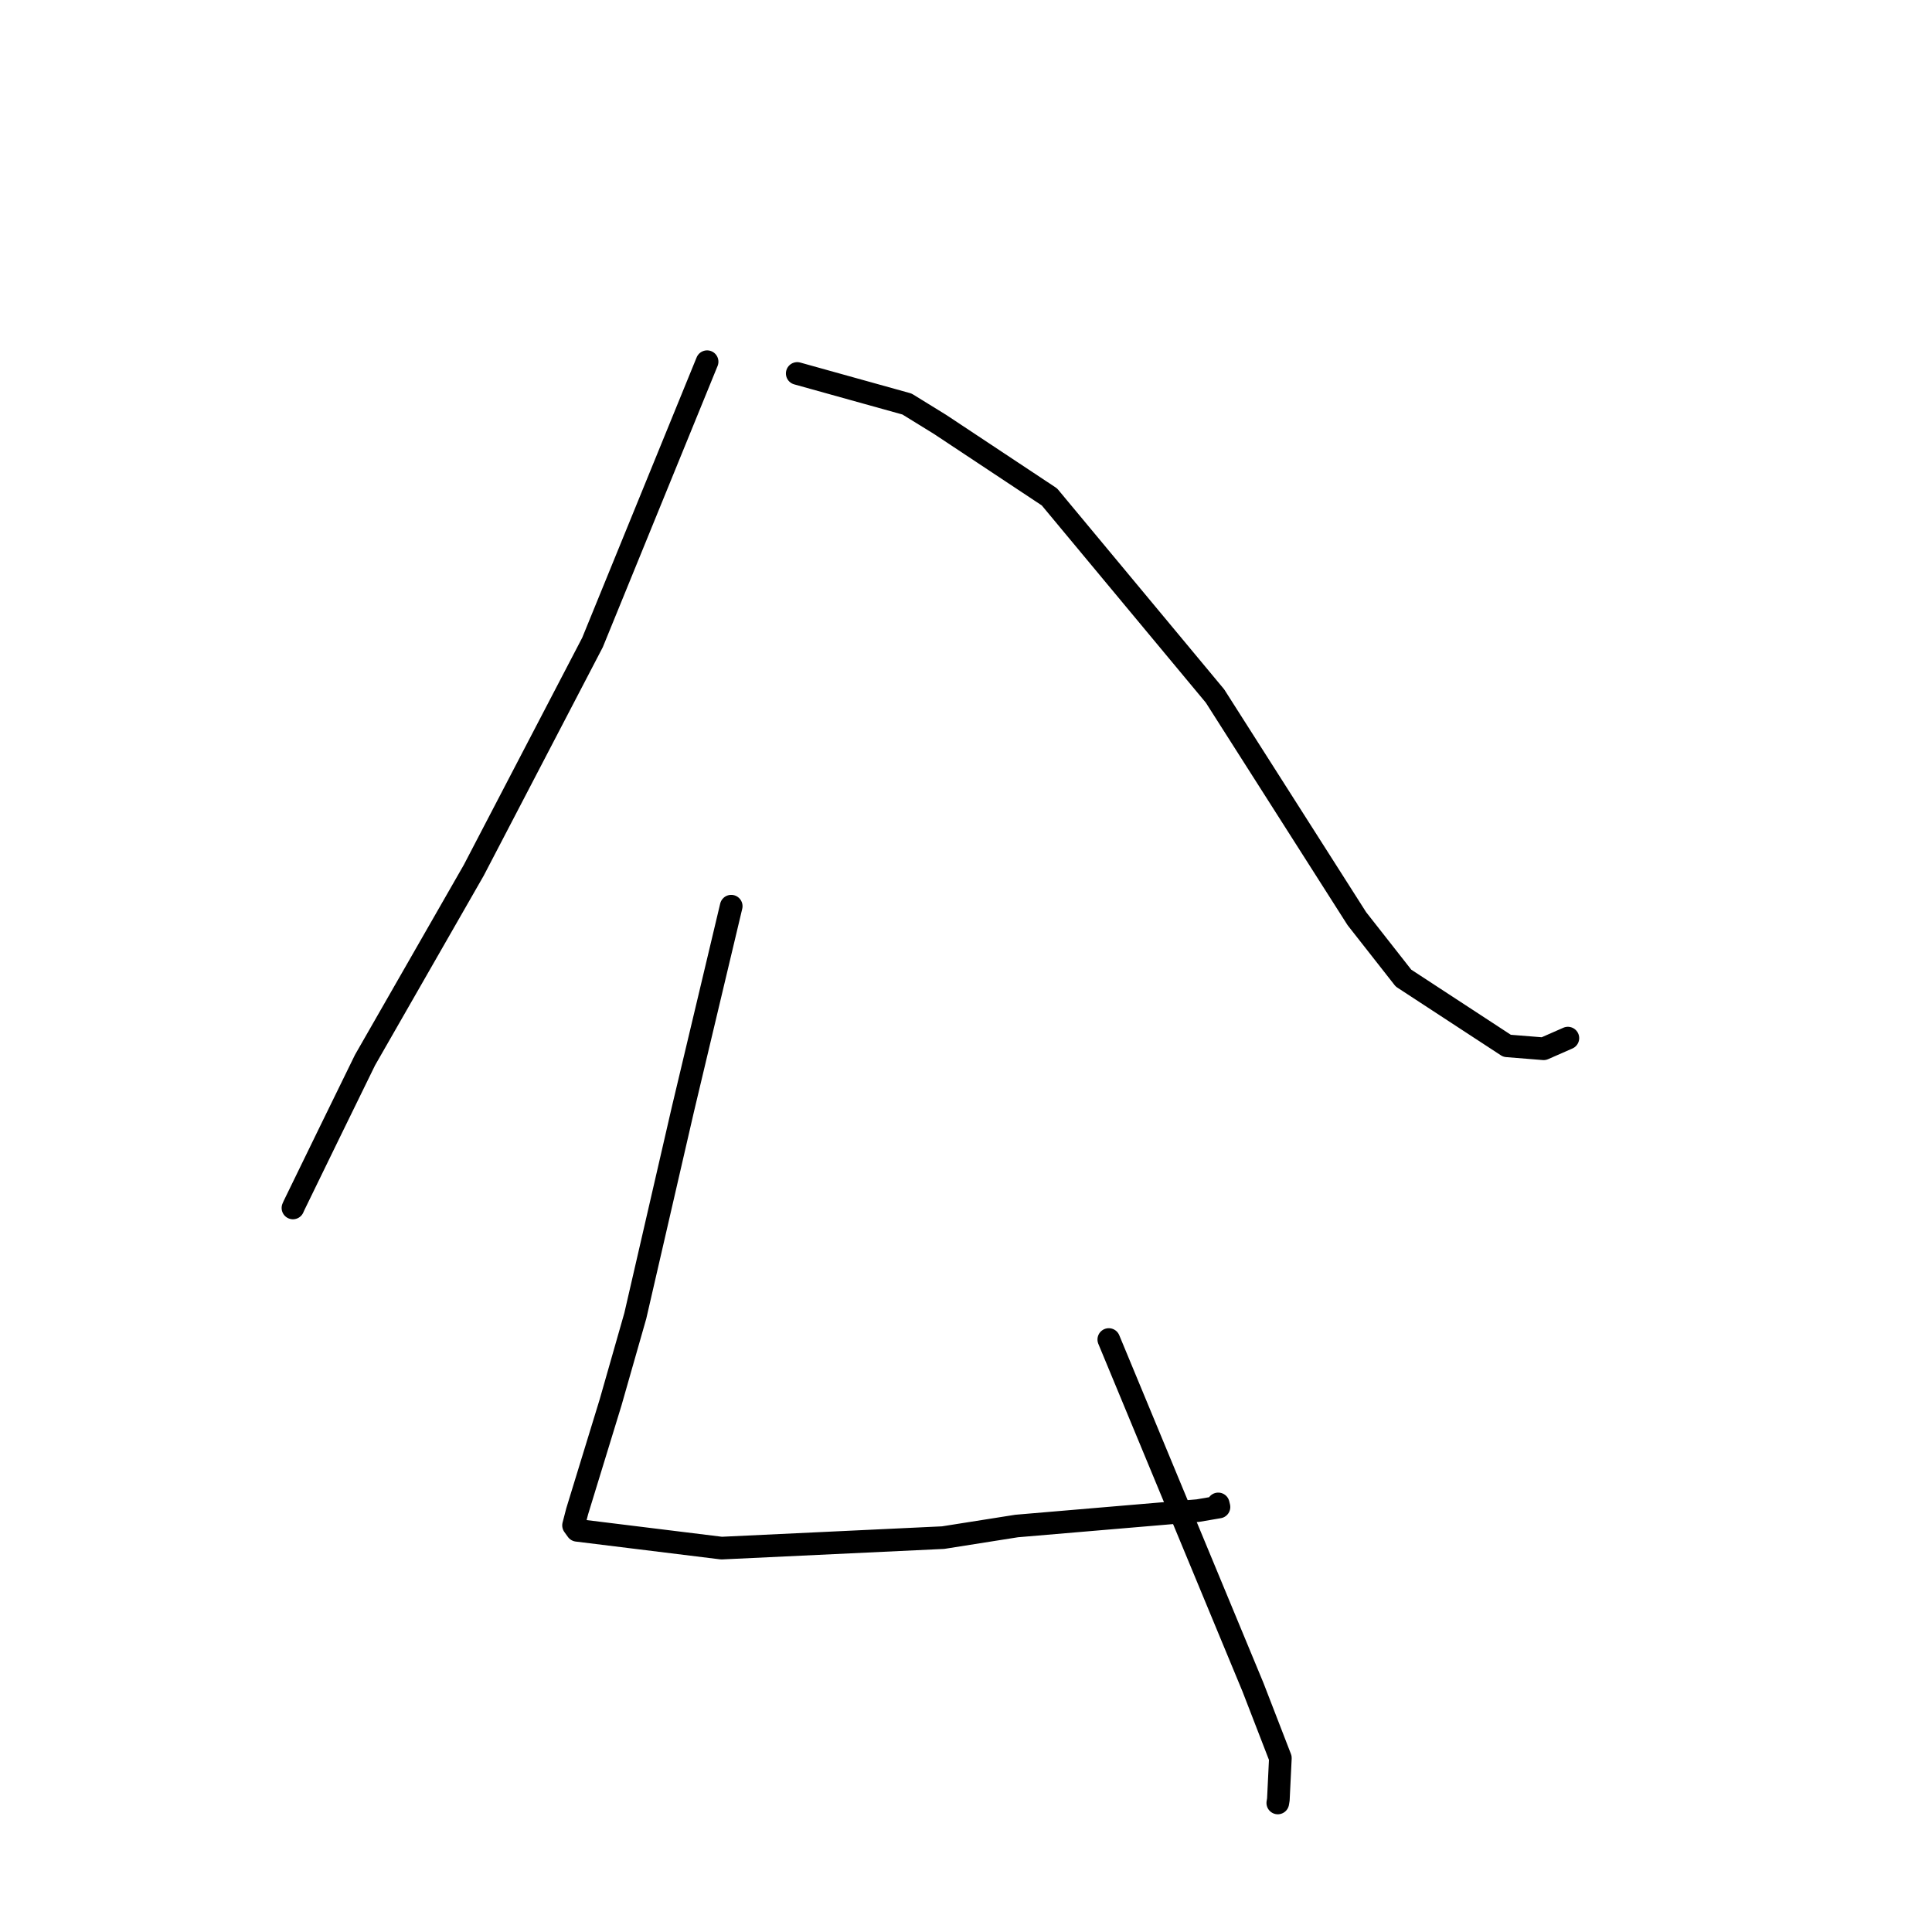 <?xml version="1.0" standalone="no"?>
    <svg width="256" height="256" xmlns="http://www.w3.org/2000/svg" version="1.1">
    <polyline stroke="black" stroke-width="3" stroke-linecap="round" fill="transparent" stroke-linejoin="round" points="93.695 47.926 86.103 66.526 78.511 85.126 62.774 115.321 48.366 140.466 43.686 150.036 38.953 159.751 38.817 160.06 " />
        <polyline stroke="black" stroke-width="3" stroke-linecap="round" fill="transparent" stroke-linejoin="round" points="105.637 49.485 112.91 51.511 120.183 53.536 124.582 56.249 139.054 65.843 160.998 92.23 179.79 121.727 185.97 129.603 199.693 138.578 204.539 138.967 207.727 137.567 207.752 137.556 " />
        <polyline stroke="black" stroke-width="3" stroke-linecap="round" fill="transparent" stroke-linejoin="round" points="96.89 120.074 93.693 133.515 90.495 146.955 84.182 174.351 80.899 185.848 76.481 200.257 75.997 202.121 76.427 202.72 76.467 202.775 95.608 205.133 124.966 203.743 134.711 202.204 158.73 200.164 161.521 199.687 161.423 199.28 161.422 199.277 " />
        <polyline stroke="black" stroke-width="3" stroke-linecap="round" fill="transparent" stroke-linejoin="round" points="146.921 177.494 156.476 200.537 166.032 223.581 169.656 232.949 169.389 238.453 169.314 238.902 " />
        </svg>